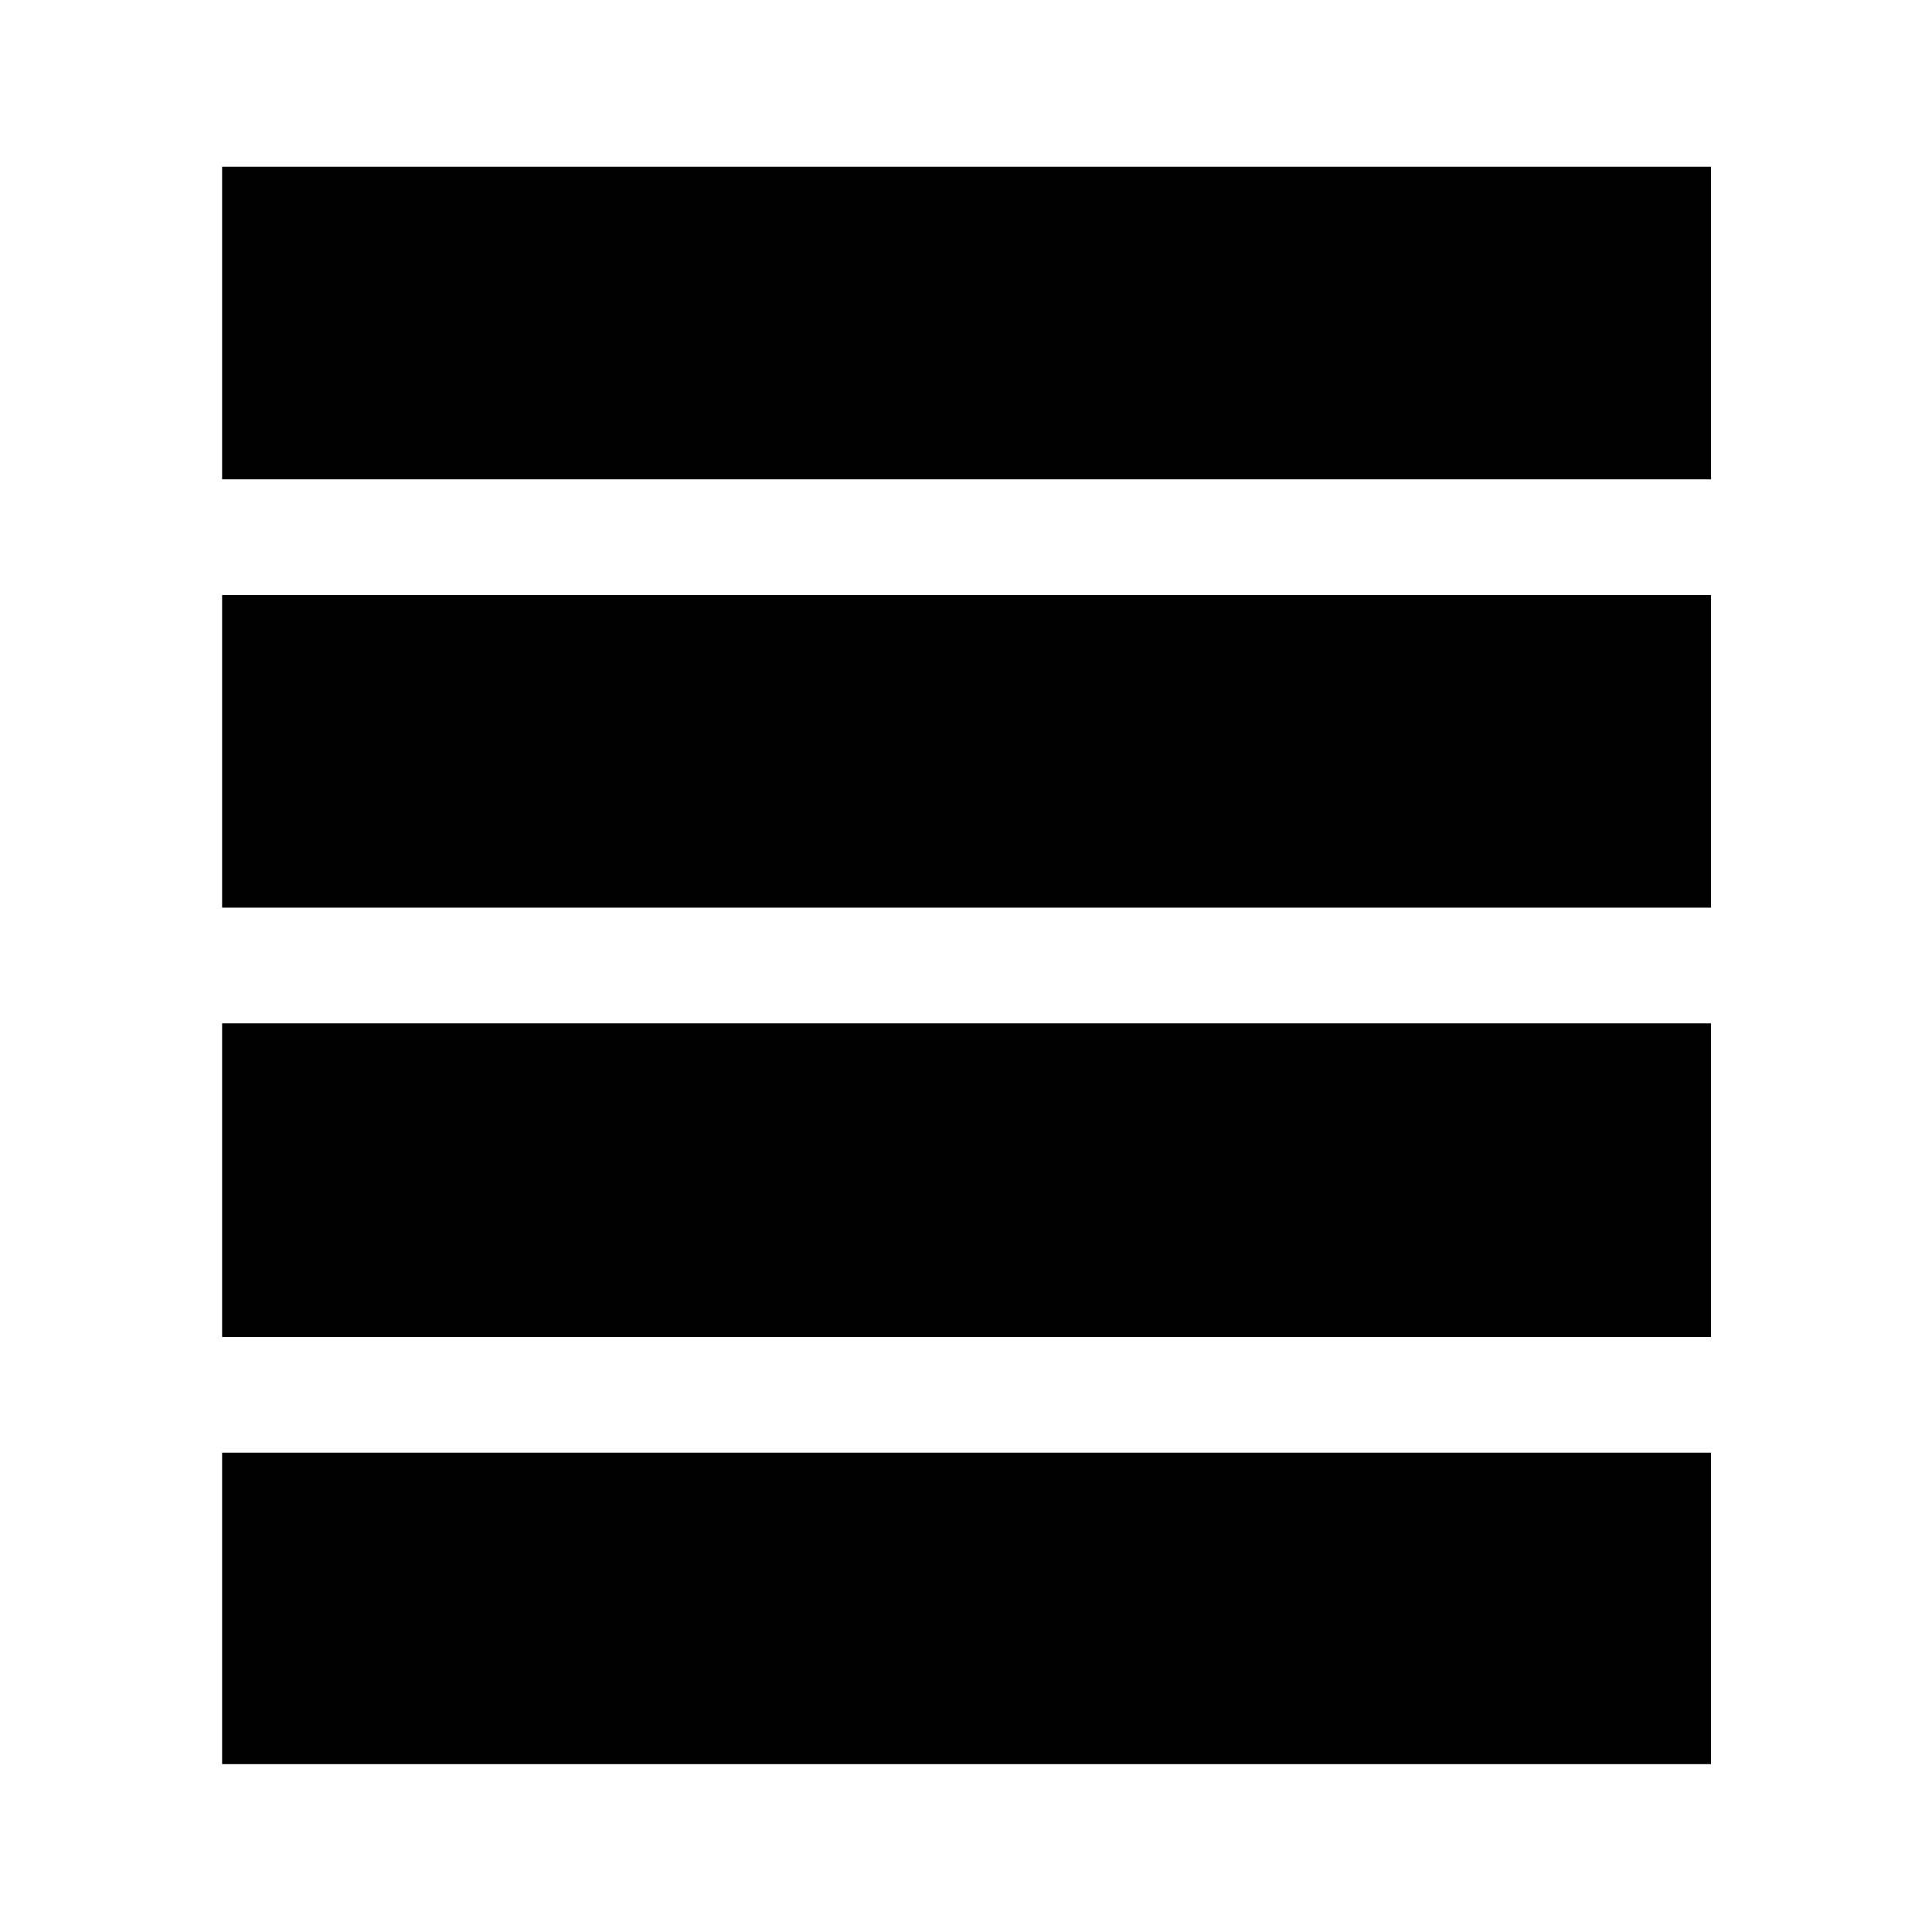 <svg xmlns="http://www.w3.org/2000/svg" height="48" viewBox="0 96 960 960" width="48"><path d="M110.369 760.327V604.5h739.827v155.827H110.369Zm0-213.327V391.673h739.827V547H110.369Zm0-212.827V178.846h739.827v155.327H110.369Zm0 638.416V817.827h739.827v154.762H110.369Z"/></svg>